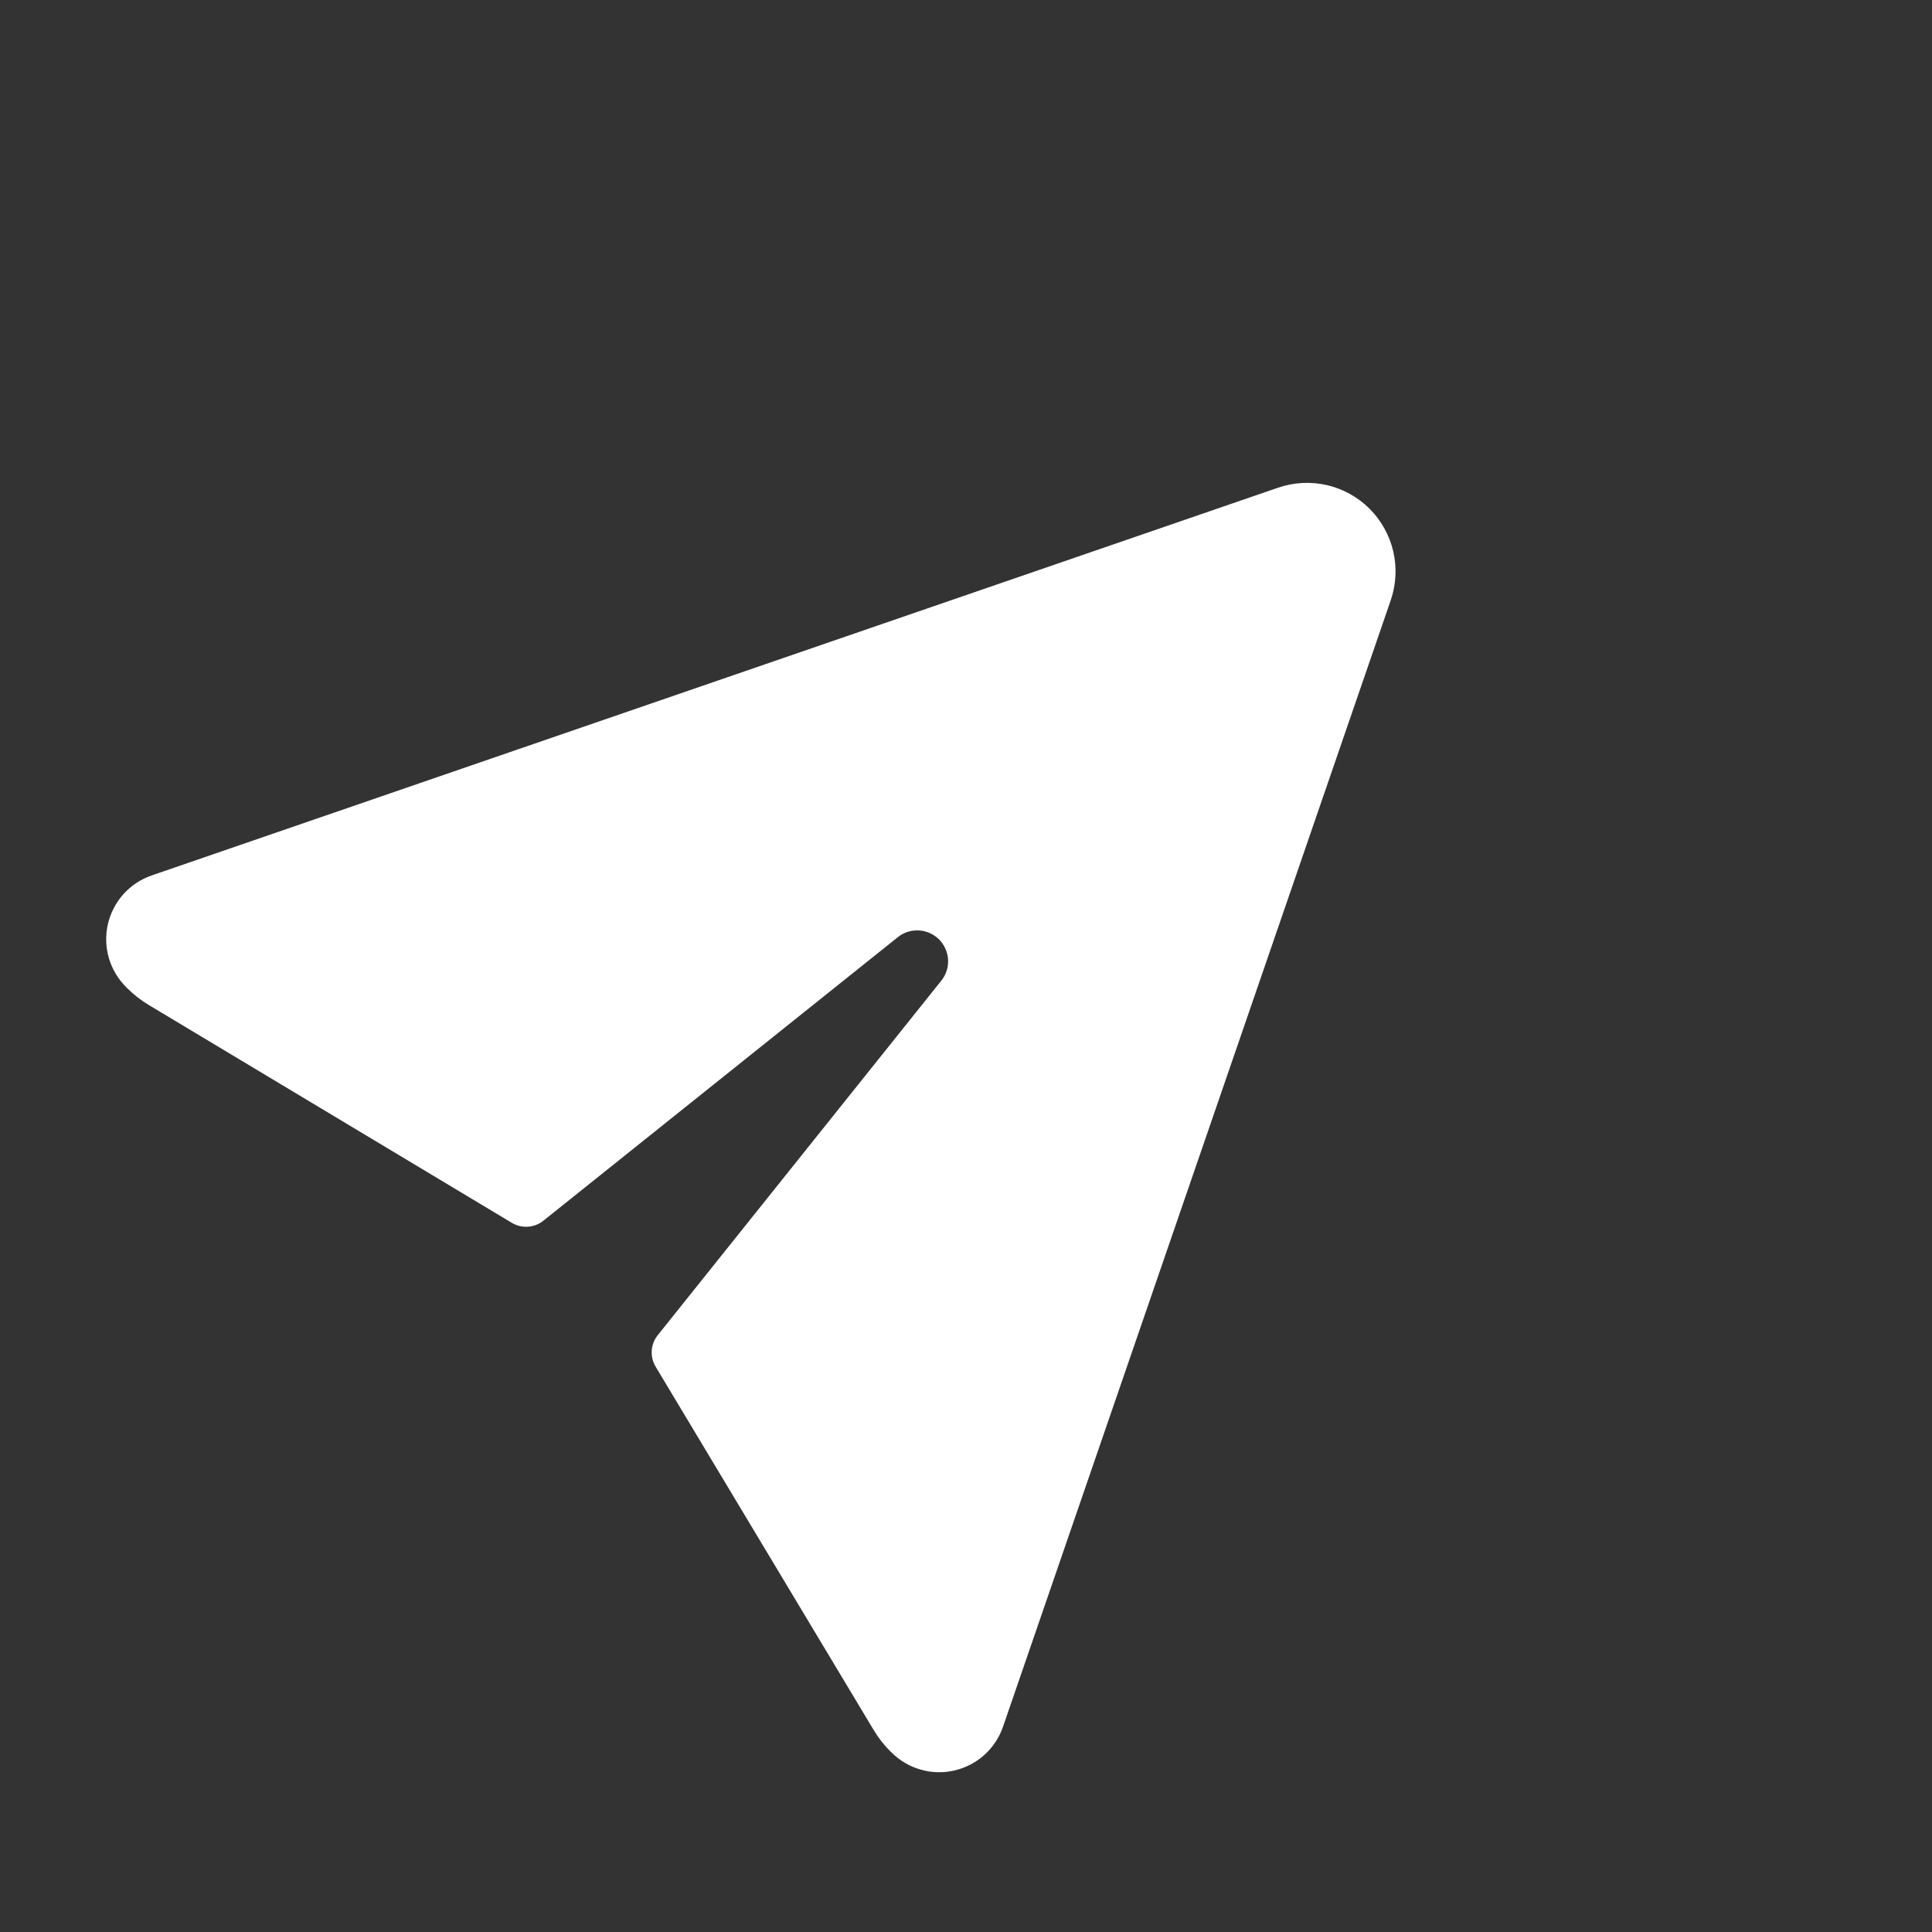 <svg width="32" height="32" viewBox="0 0 32 32" fill="none" xmlns="http://www.w3.org/2000/svg">
<rect x="0" y="0" width="32" height="32" fill="#333333" stroke="none"/>
<g id="Frame" clip-path="url(#clip0_410_202)">
<g id="Group">
<path id="Vector" d="M21.171 8.077L2.512 14.5C2.333 14.562 2.172 14.668 2.045 14.809C1.919 14.95 1.83 15.121 1.787 15.306C1.745 15.49 1.75 15.683 1.802 15.865C1.855 16.047 1.953 16.213 2.087 16.347L2.109 16.37C2.216 16.476 2.334 16.568 2.463 16.645L8.478 20.254C8.558 20.302 8.651 20.325 8.744 20.318C8.838 20.312 8.927 20.277 9 20.219L14.875 15.519C14.973 15.442 15.097 15.403 15.222 15.411C15.347 15.418 15.465 15.472 15.554 15.56C15.642 15.649 15.695 15.767 15.703 15.892C15.71 16.017 15.672 16.14 15.594 16.239L10.895 22.114C10.836 22.187 10.802 22.276 10.795 22.369C10.789 22.463 10.811 22.556 10.859 22.636L14.468 28.65C14.545 28.779 14.637 28.898 14.743 29.004L14.766 29.026C14.9 29.16 15.066 29.258 15.248 29.31C15.43 29.363 15.623 29.368 15.807 29.325C15.992 29.282 16.163 29.194 16.304 29.067C16.445 28.94 16.551 28.78 16.613 28.6L23.035 9.942C23.124 9.682 23.139 9.402 23.077 9.134C23.015 8.867 22.879 8.622 22.685 8.427C22.491 8.233 22.246 8.097 21.978 8.035C21.71 7.974 21.431 7.988 21.171 8.077Z" fill="white"/>
</g>
</g>
<defs>
<clipPath id="clip0_410_202">
<rect width="22" height="22" fill="white" transform="translate(0 15.556) rotate(-45)"/>
</clipPath>
</defs>
</svg>

